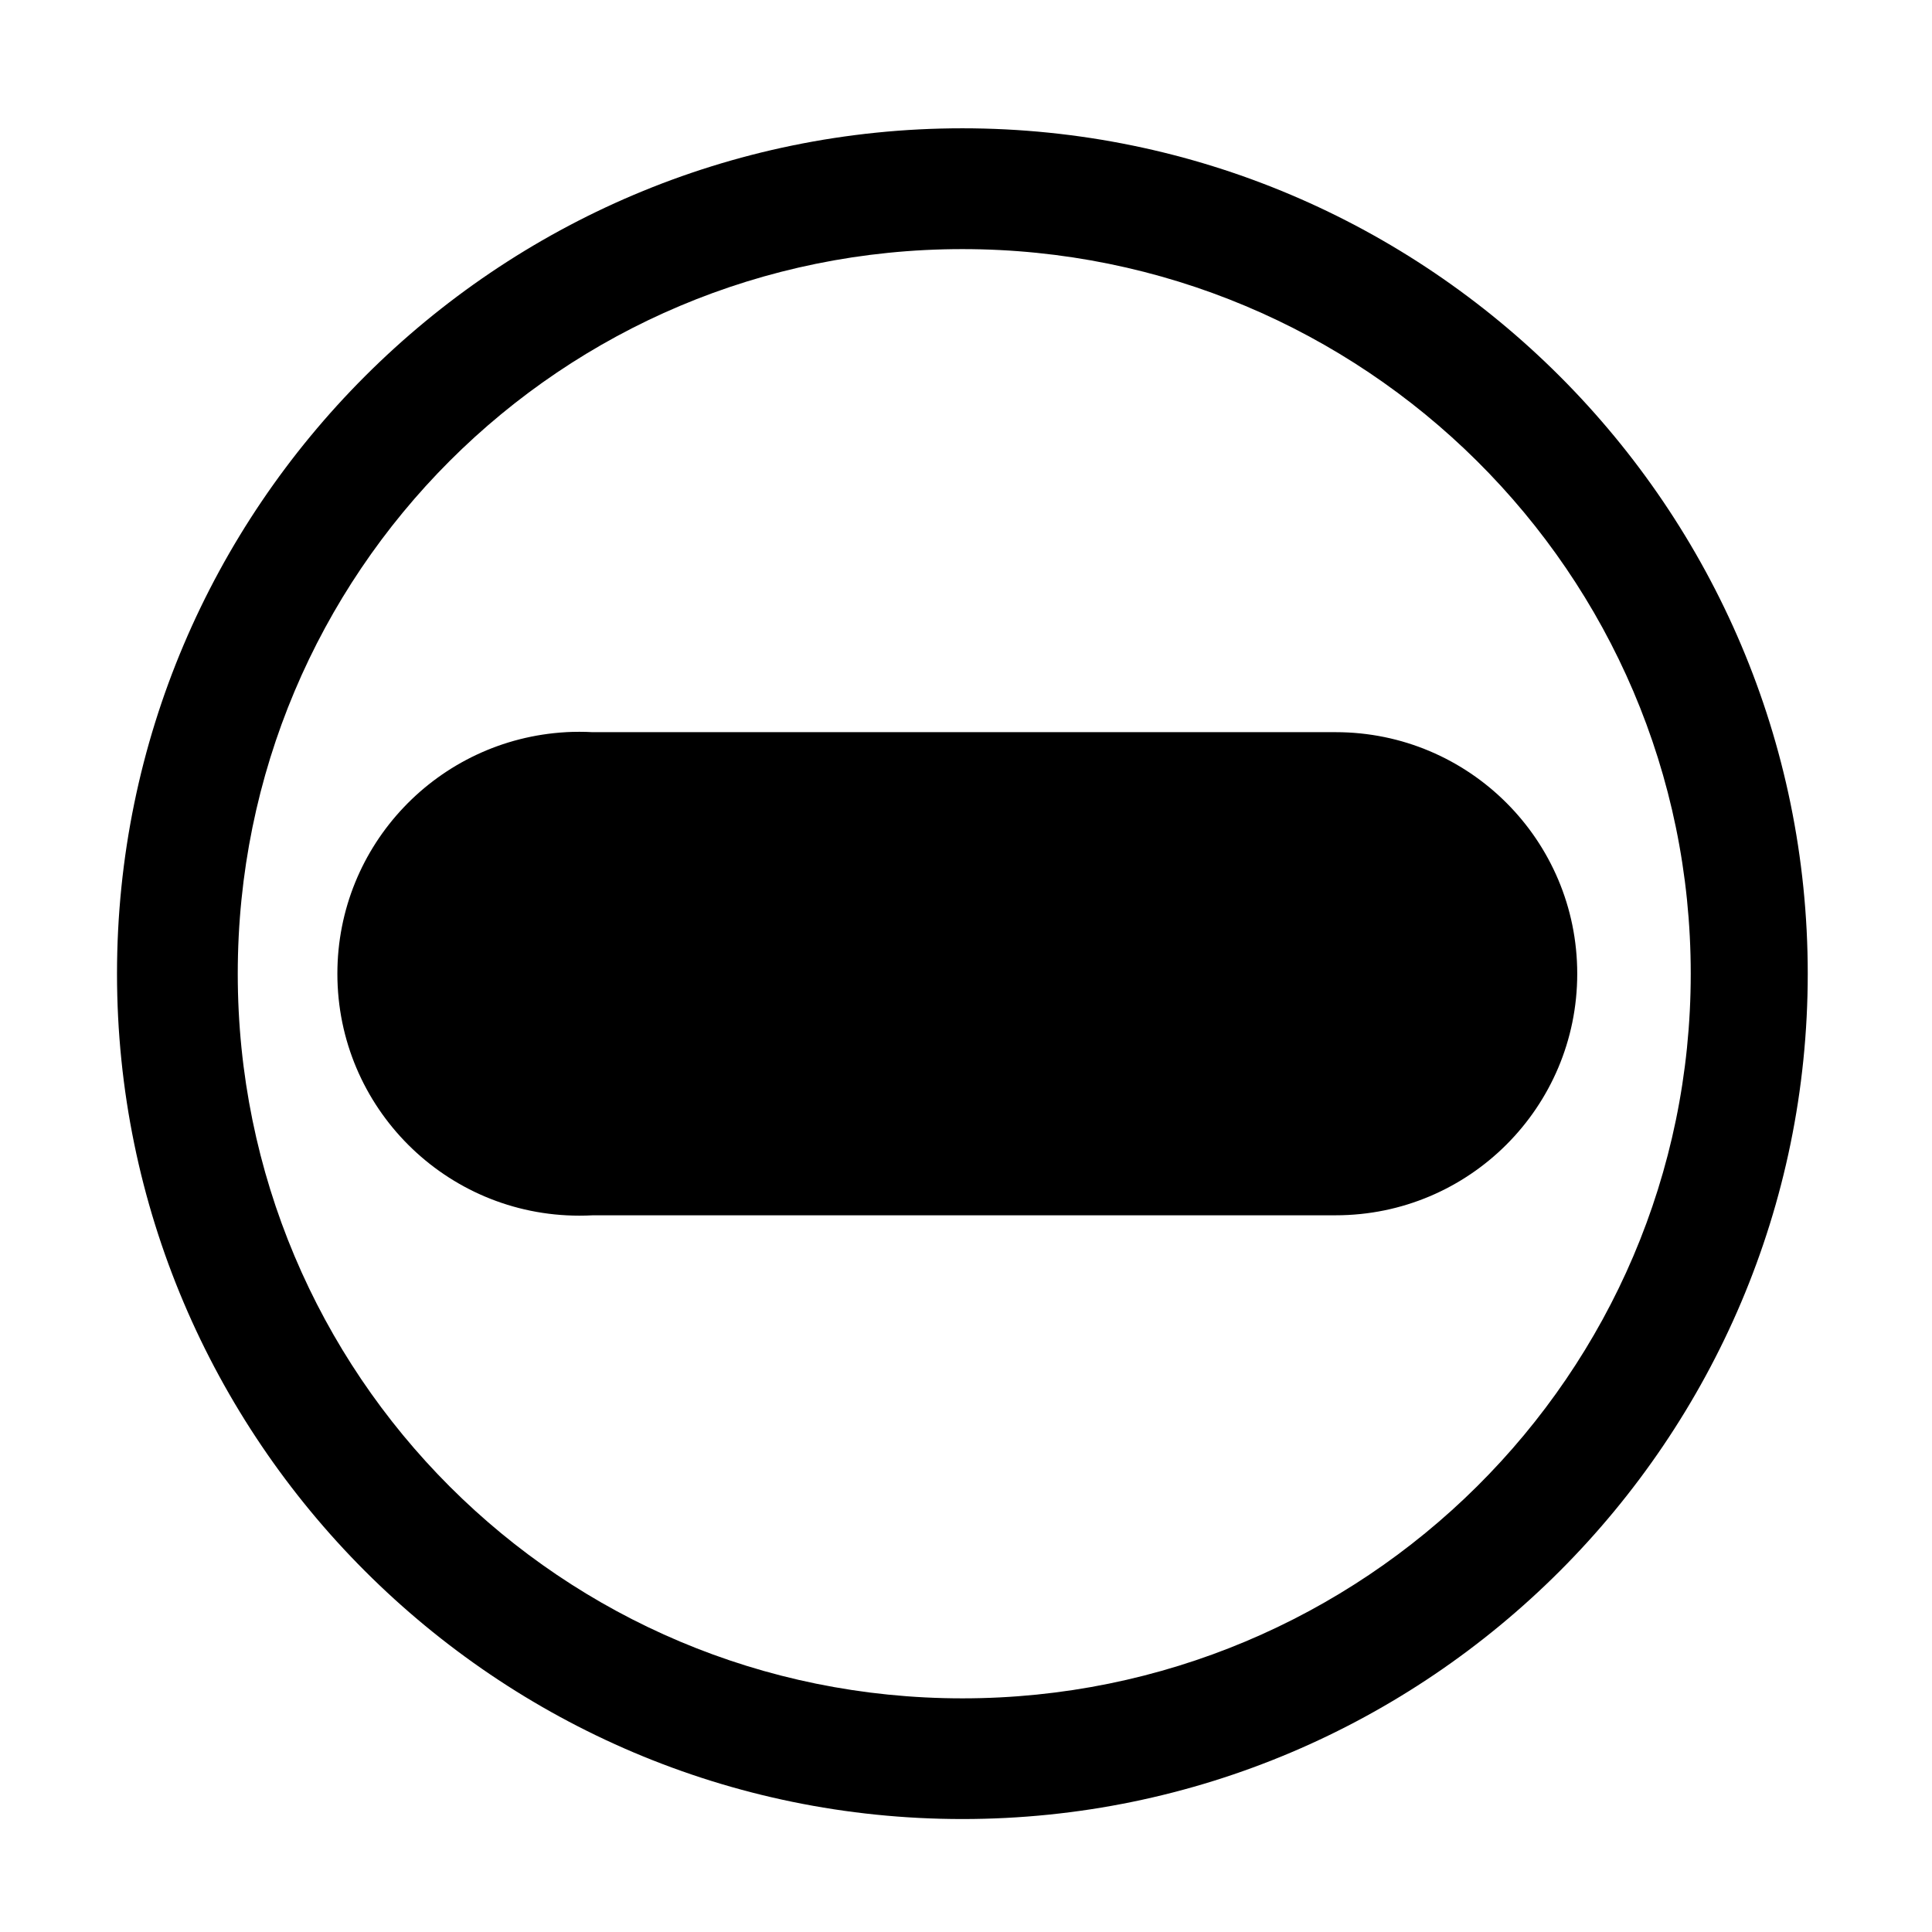 <!-- Generated by IcoMoon.io -->
<svg version="1.1" xmlns="http://www.w3.org/2000/svg" width="32" height="32" viewBox="0 0 32 32">
<title>radio-mixed</title>
<path d="M15.94 2.125c-7.717 0-14.002 6.285-14.002 14.002s6.285 14.002 14.002 14.002c7.717 0 14.002-6.285 14.002-14.002s-6.285-14.002-14.002-14.002zM15.94 4.126c6.643 0 12.064 5.358 12.064 12.002s-5.421 12.002-12.064 12.002c-6.643 0-12.002-5.358-12.002-12.002s5.358-12.002 12.002-12.002z"></path>
<path d="M9.376 12.127c-2.117 0.119-3.788 1.865-3.788 4.001 0 2.213 1.794 4.007 4.007 4.007 0.077 0 0.154-0.002 0.23-0.006l-0.011 0h12.252c0.017 0 0.037 0 0.057 0 2.21 0 4.001-1.791 4.001-4.001s-1.791-4.001-4.001-4.001c-0.020 0-0.040 0-0.060 0l0.003-0h-12.252c-0.065-0.004-0.142-0.006-0.219-0.006s-0.153 0.002-0.229 0.006l0.011-0z"></path>
</svg>
